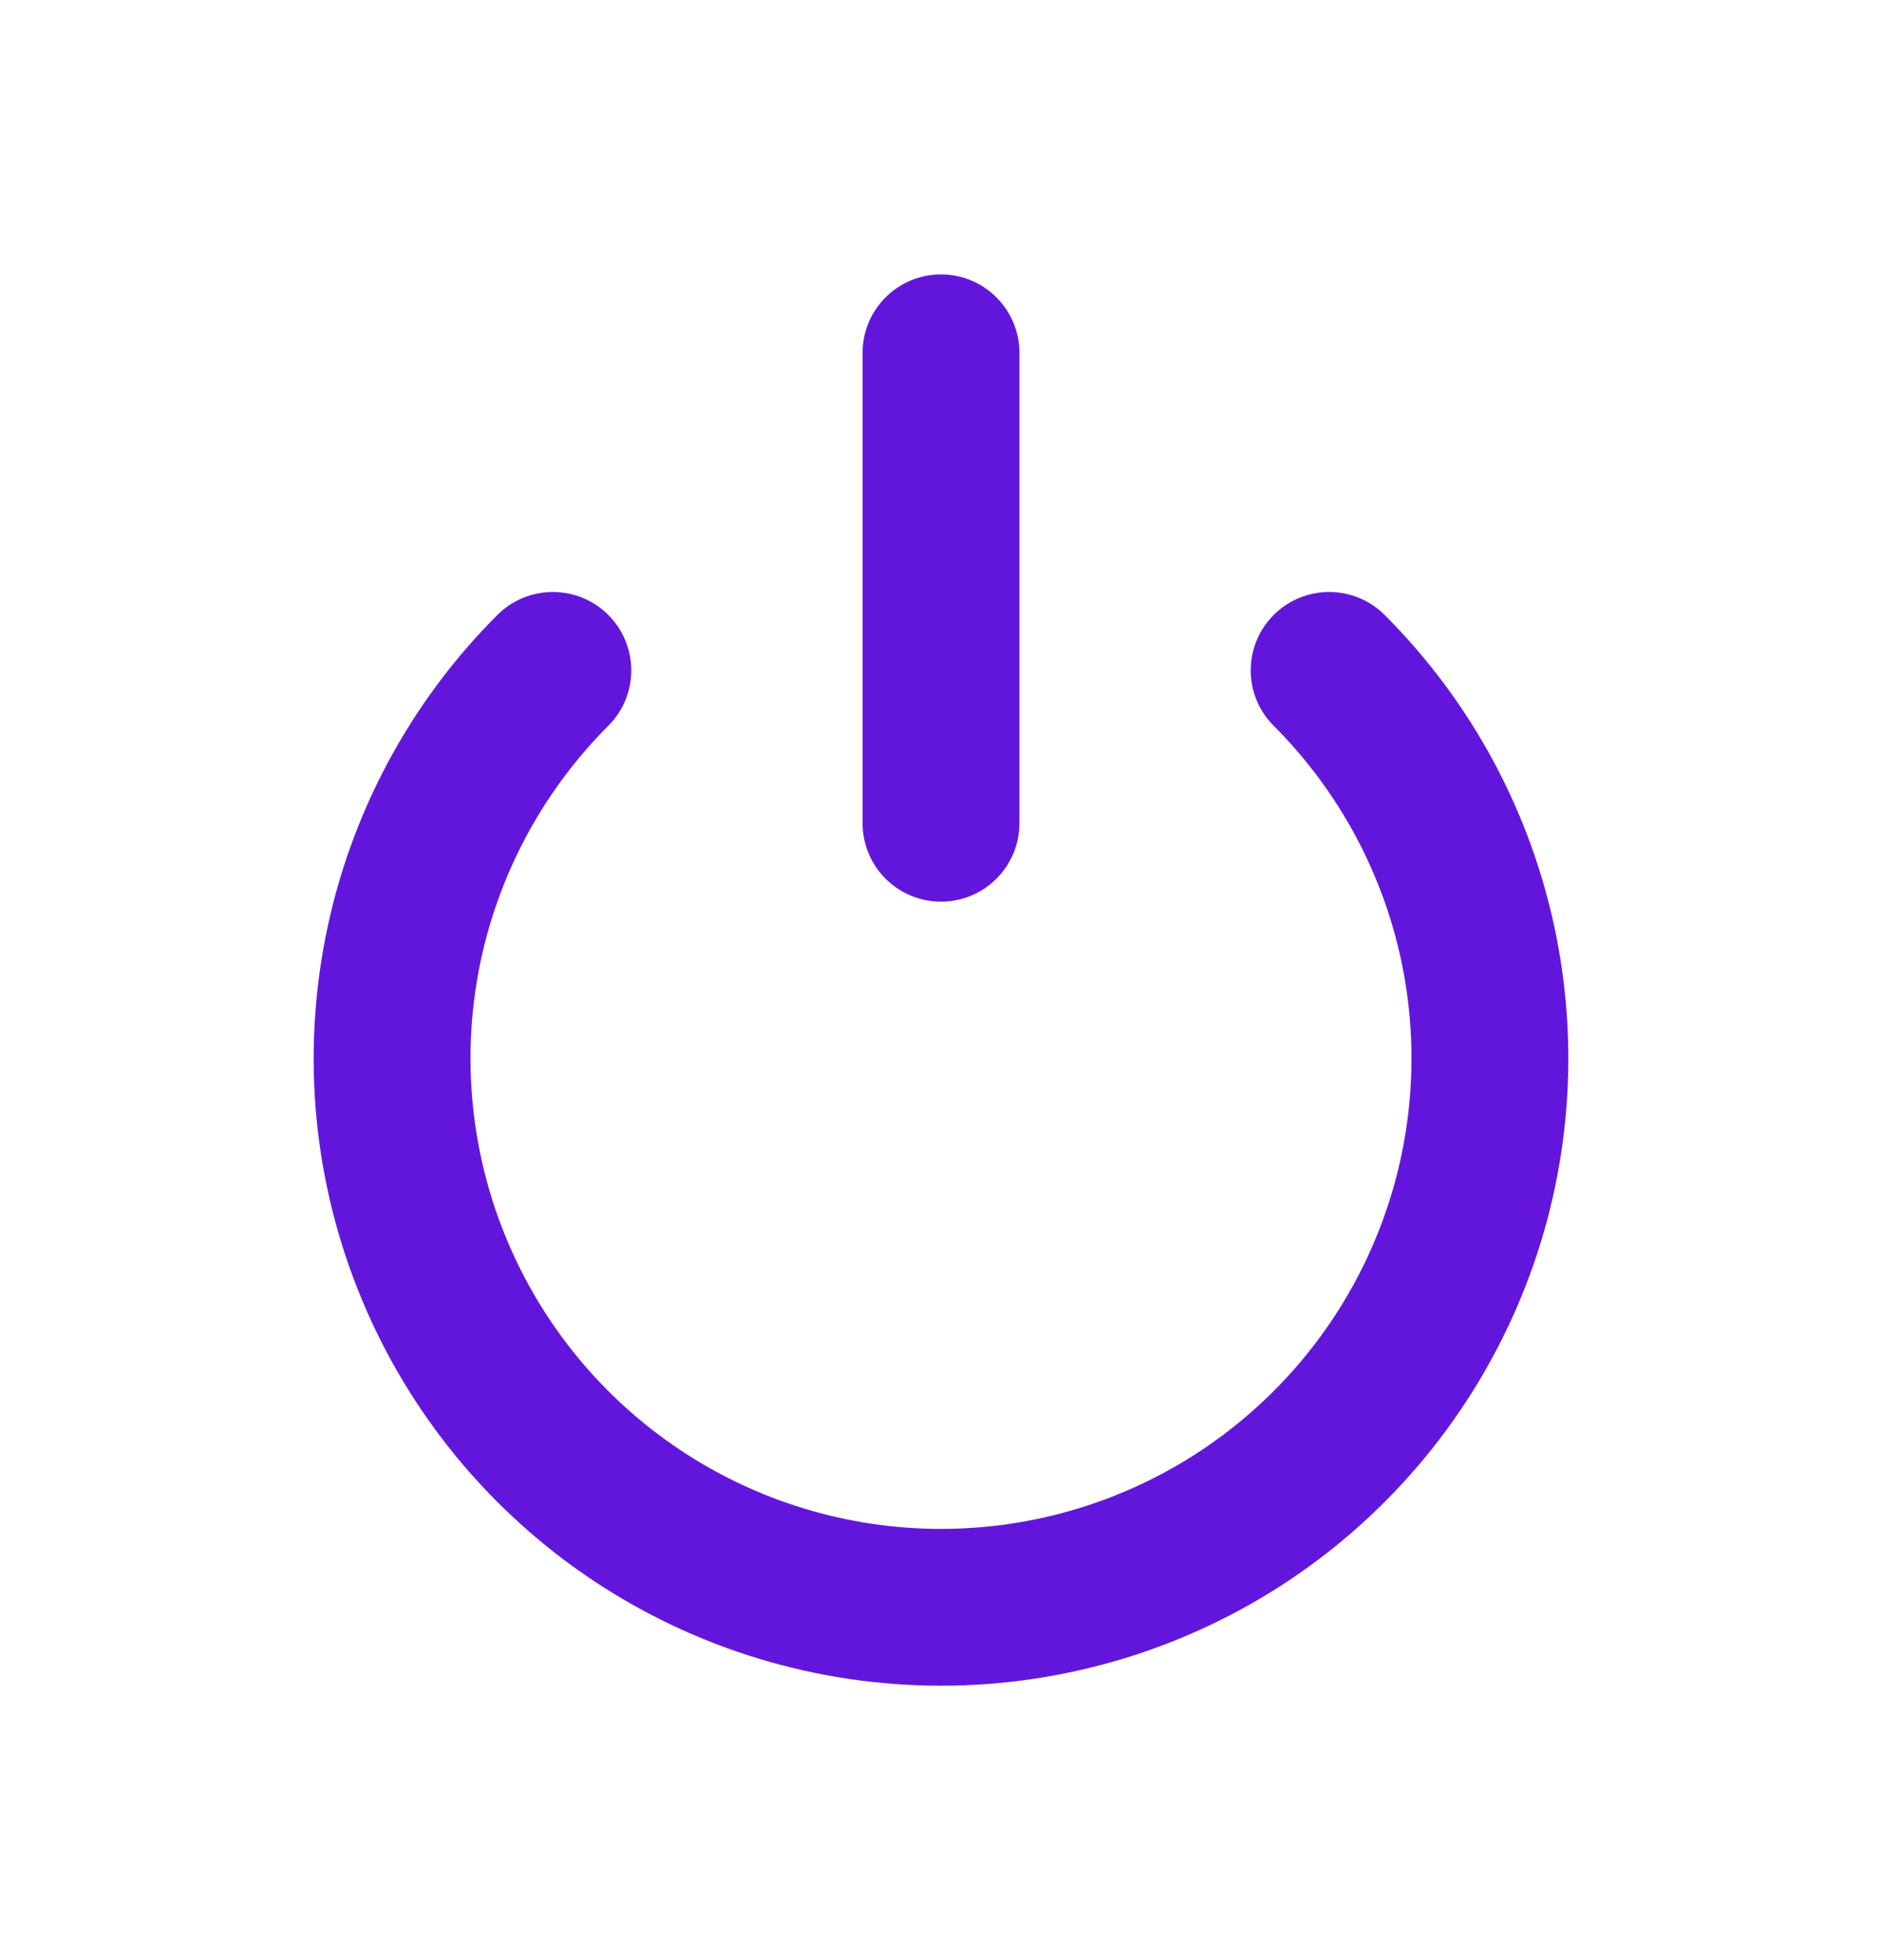 <svg width="24" height="25" viewBox="0 0 24 25" fill="none" xmlns="http://www.w3.org/2000/svg">
<path fill-rule="evenodd" clip-rule="evenodd" d="M12 3.5C11.448 3.5 11 3.948 11 4.5V10.5C11 11.052 11.448 11.5 12 11.5C12.552 11.5 13 11.052 13 10.5V4.5C13 3.948 12.552 3.5 12 3.5ZM17.657 7.843C17.266 7.453 16.633 7.453 16.243 7.843C15.852 8.234 15.852 8.867 16.243 9.257C17.082 10.097 17.653 11.166 17.885 12.329C18.116 13.493 17.997 14.7 17.543 15.796C17.089 16.892 16.32 17.829 15.333 18.489C14.347 19.148 13.187 19.5 12 19.5C10.813 19.5 9.653 19.148 8.667 18.489C7.68 17.829 6.911 16.892 6.457 15.796C6.003 14.7 5.884 13.493 6.115 12.329C6.347 11.166 6.918 10.097 7.757 9.257C8.148 8.867 8.148 8.234 7.757 7.843C7.367 7.453 6.734 7.453 6.343 7.843C5.224 8.962 4.462 10.387 4.154 11.939C3.845 13.491 4.003 15.1 4.609 16.561C5.214 18.023 6.24 19.273 7.555 20.152C8.871 21.031 10.418 21.5 12 21.5C13.582 21.5 15.129 21.031 16.445 20.152C17.76 19.273 18.785 18.023 19.391 16.561C19.997 15.1 20.155 13.491 19.846 11.939C19.538 10.387 18.776 8.962 17.657 7.843Z" fill="#6316DB"/>
</svg>
